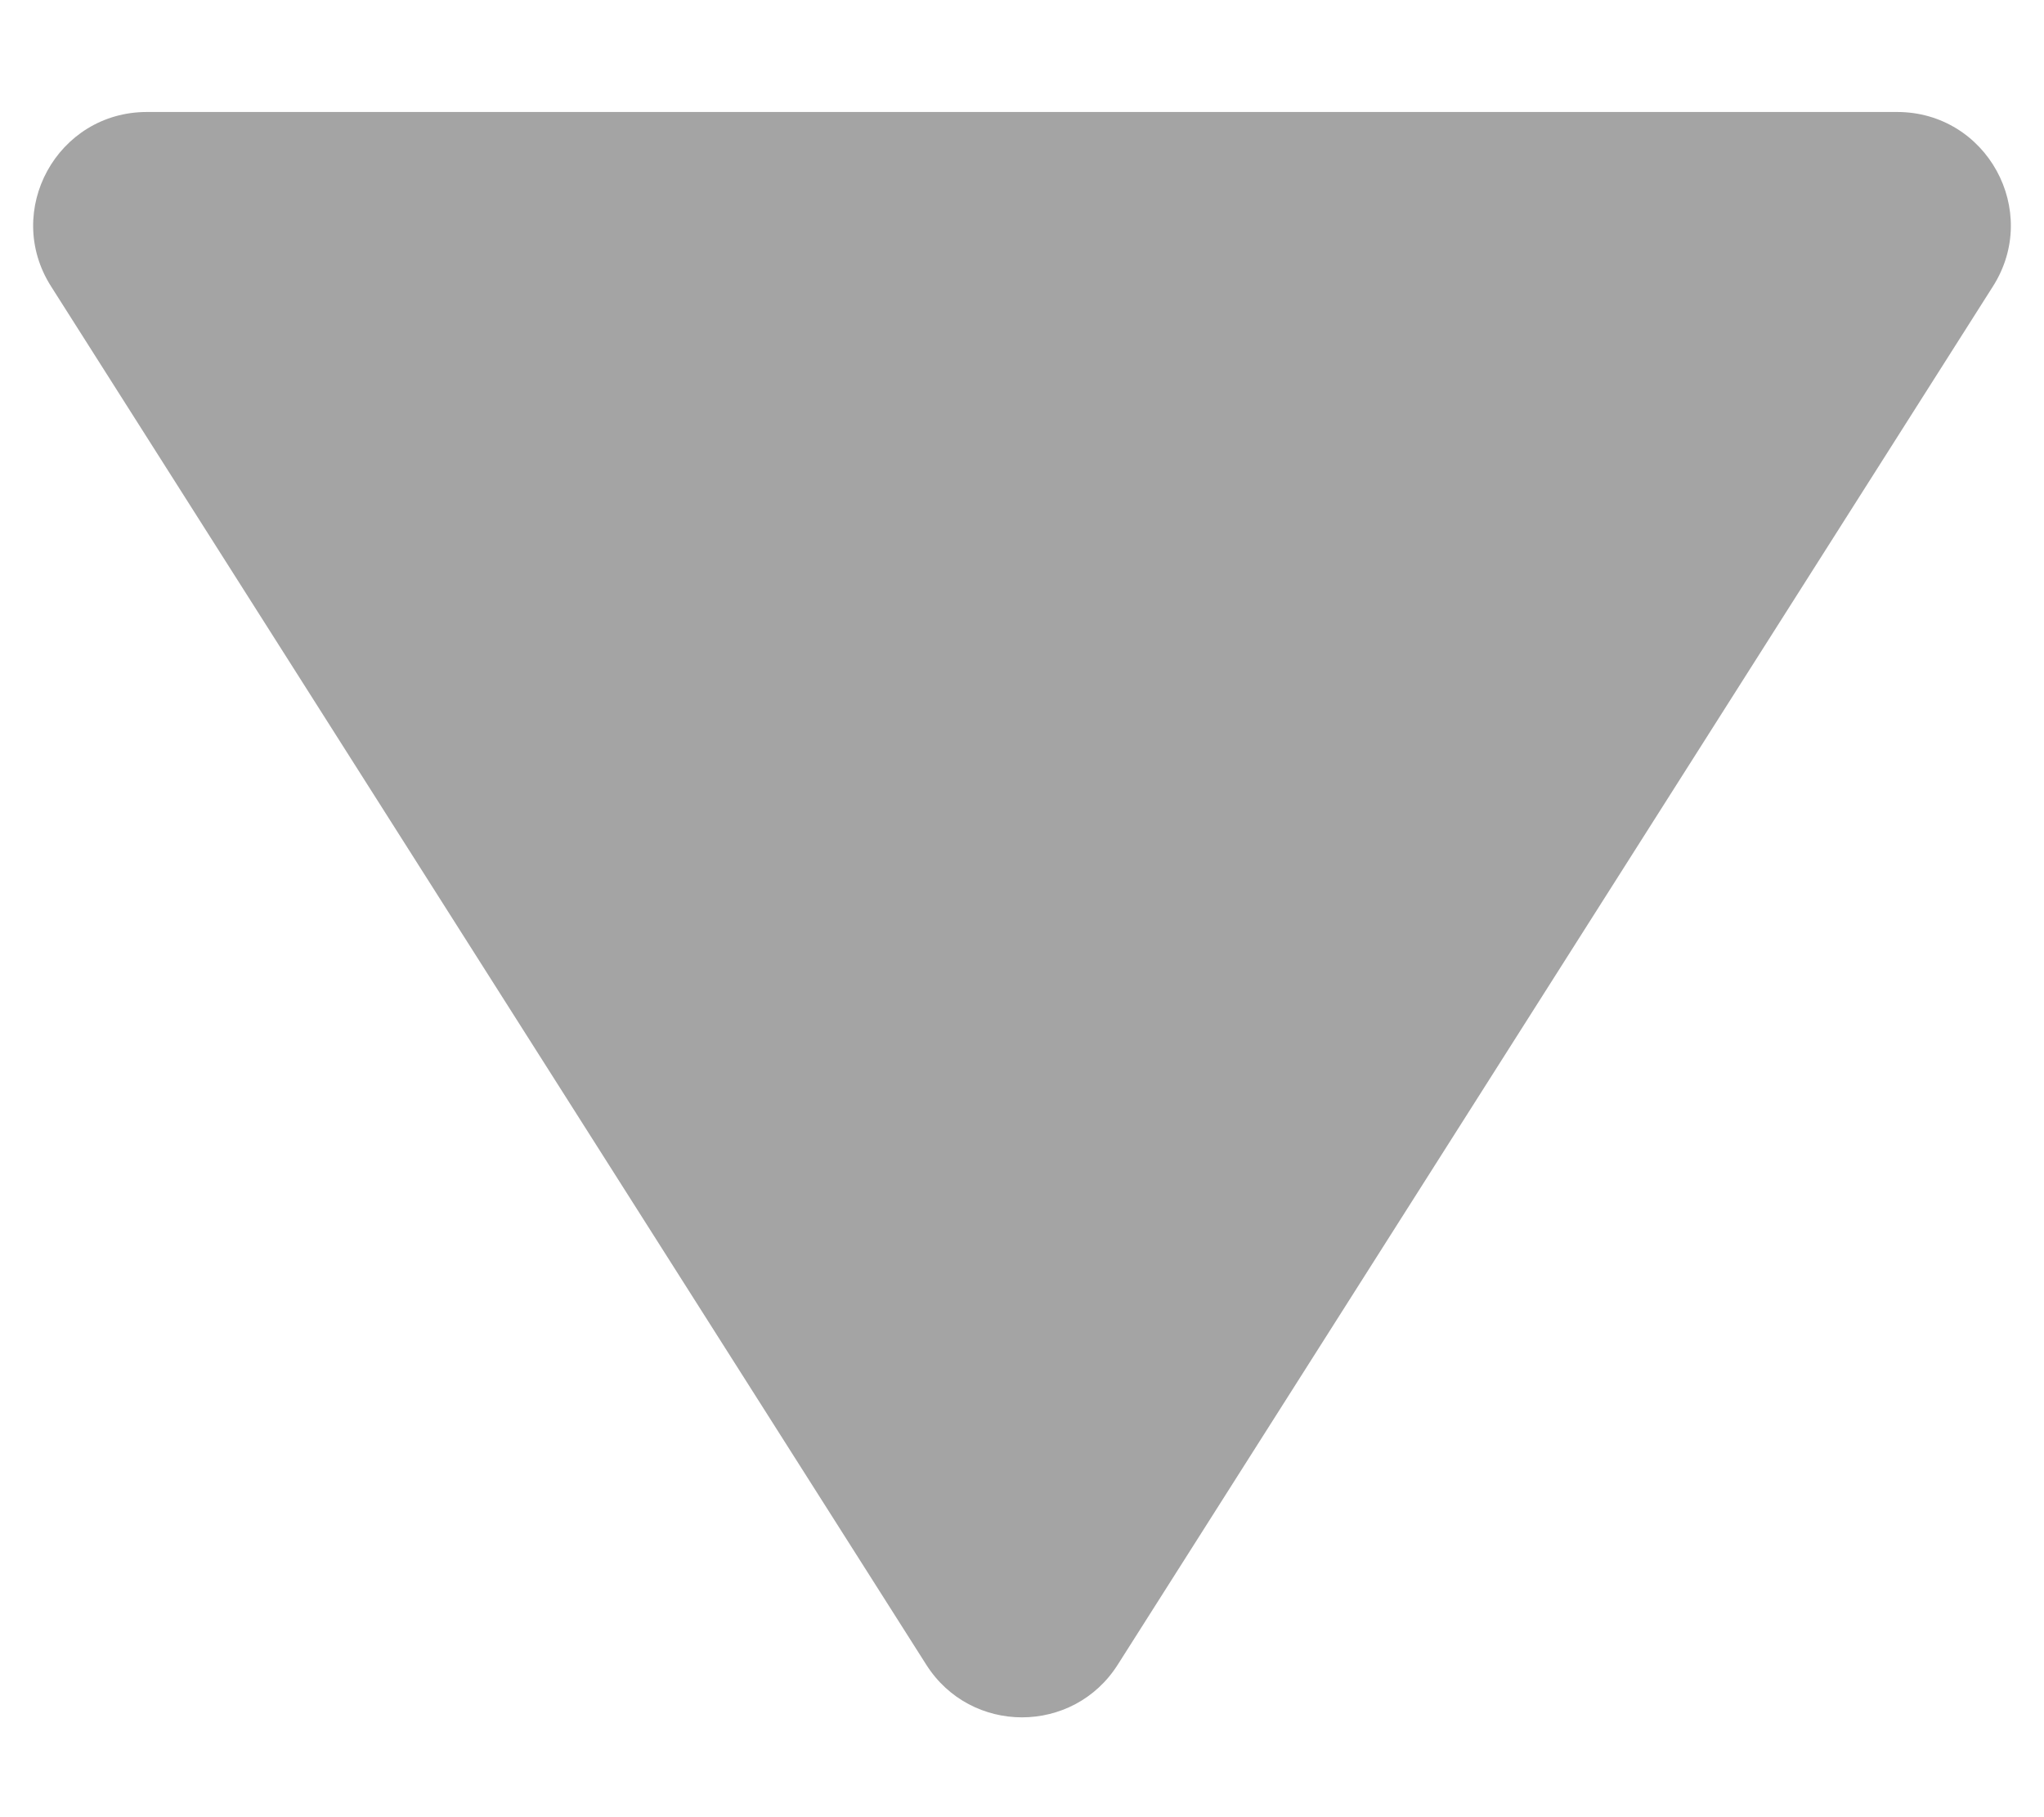 <svg width="9" height="8" viewBox="0 0 9 8" fill="none" xmlns="http://www.w3.org/2000/svg">
<path d="M4.922 7.328C4.726 7.638 4.274 7.638 4.078 7.328L0.225 1.261C0.013 0.928 0.252 0.493 0.647 0.493L8.353 0.493C8.748 0.493 8.987 0.928 8.775 1.261L4.922 7.328Z" fill="#A4A4A4"/>
</svg>
